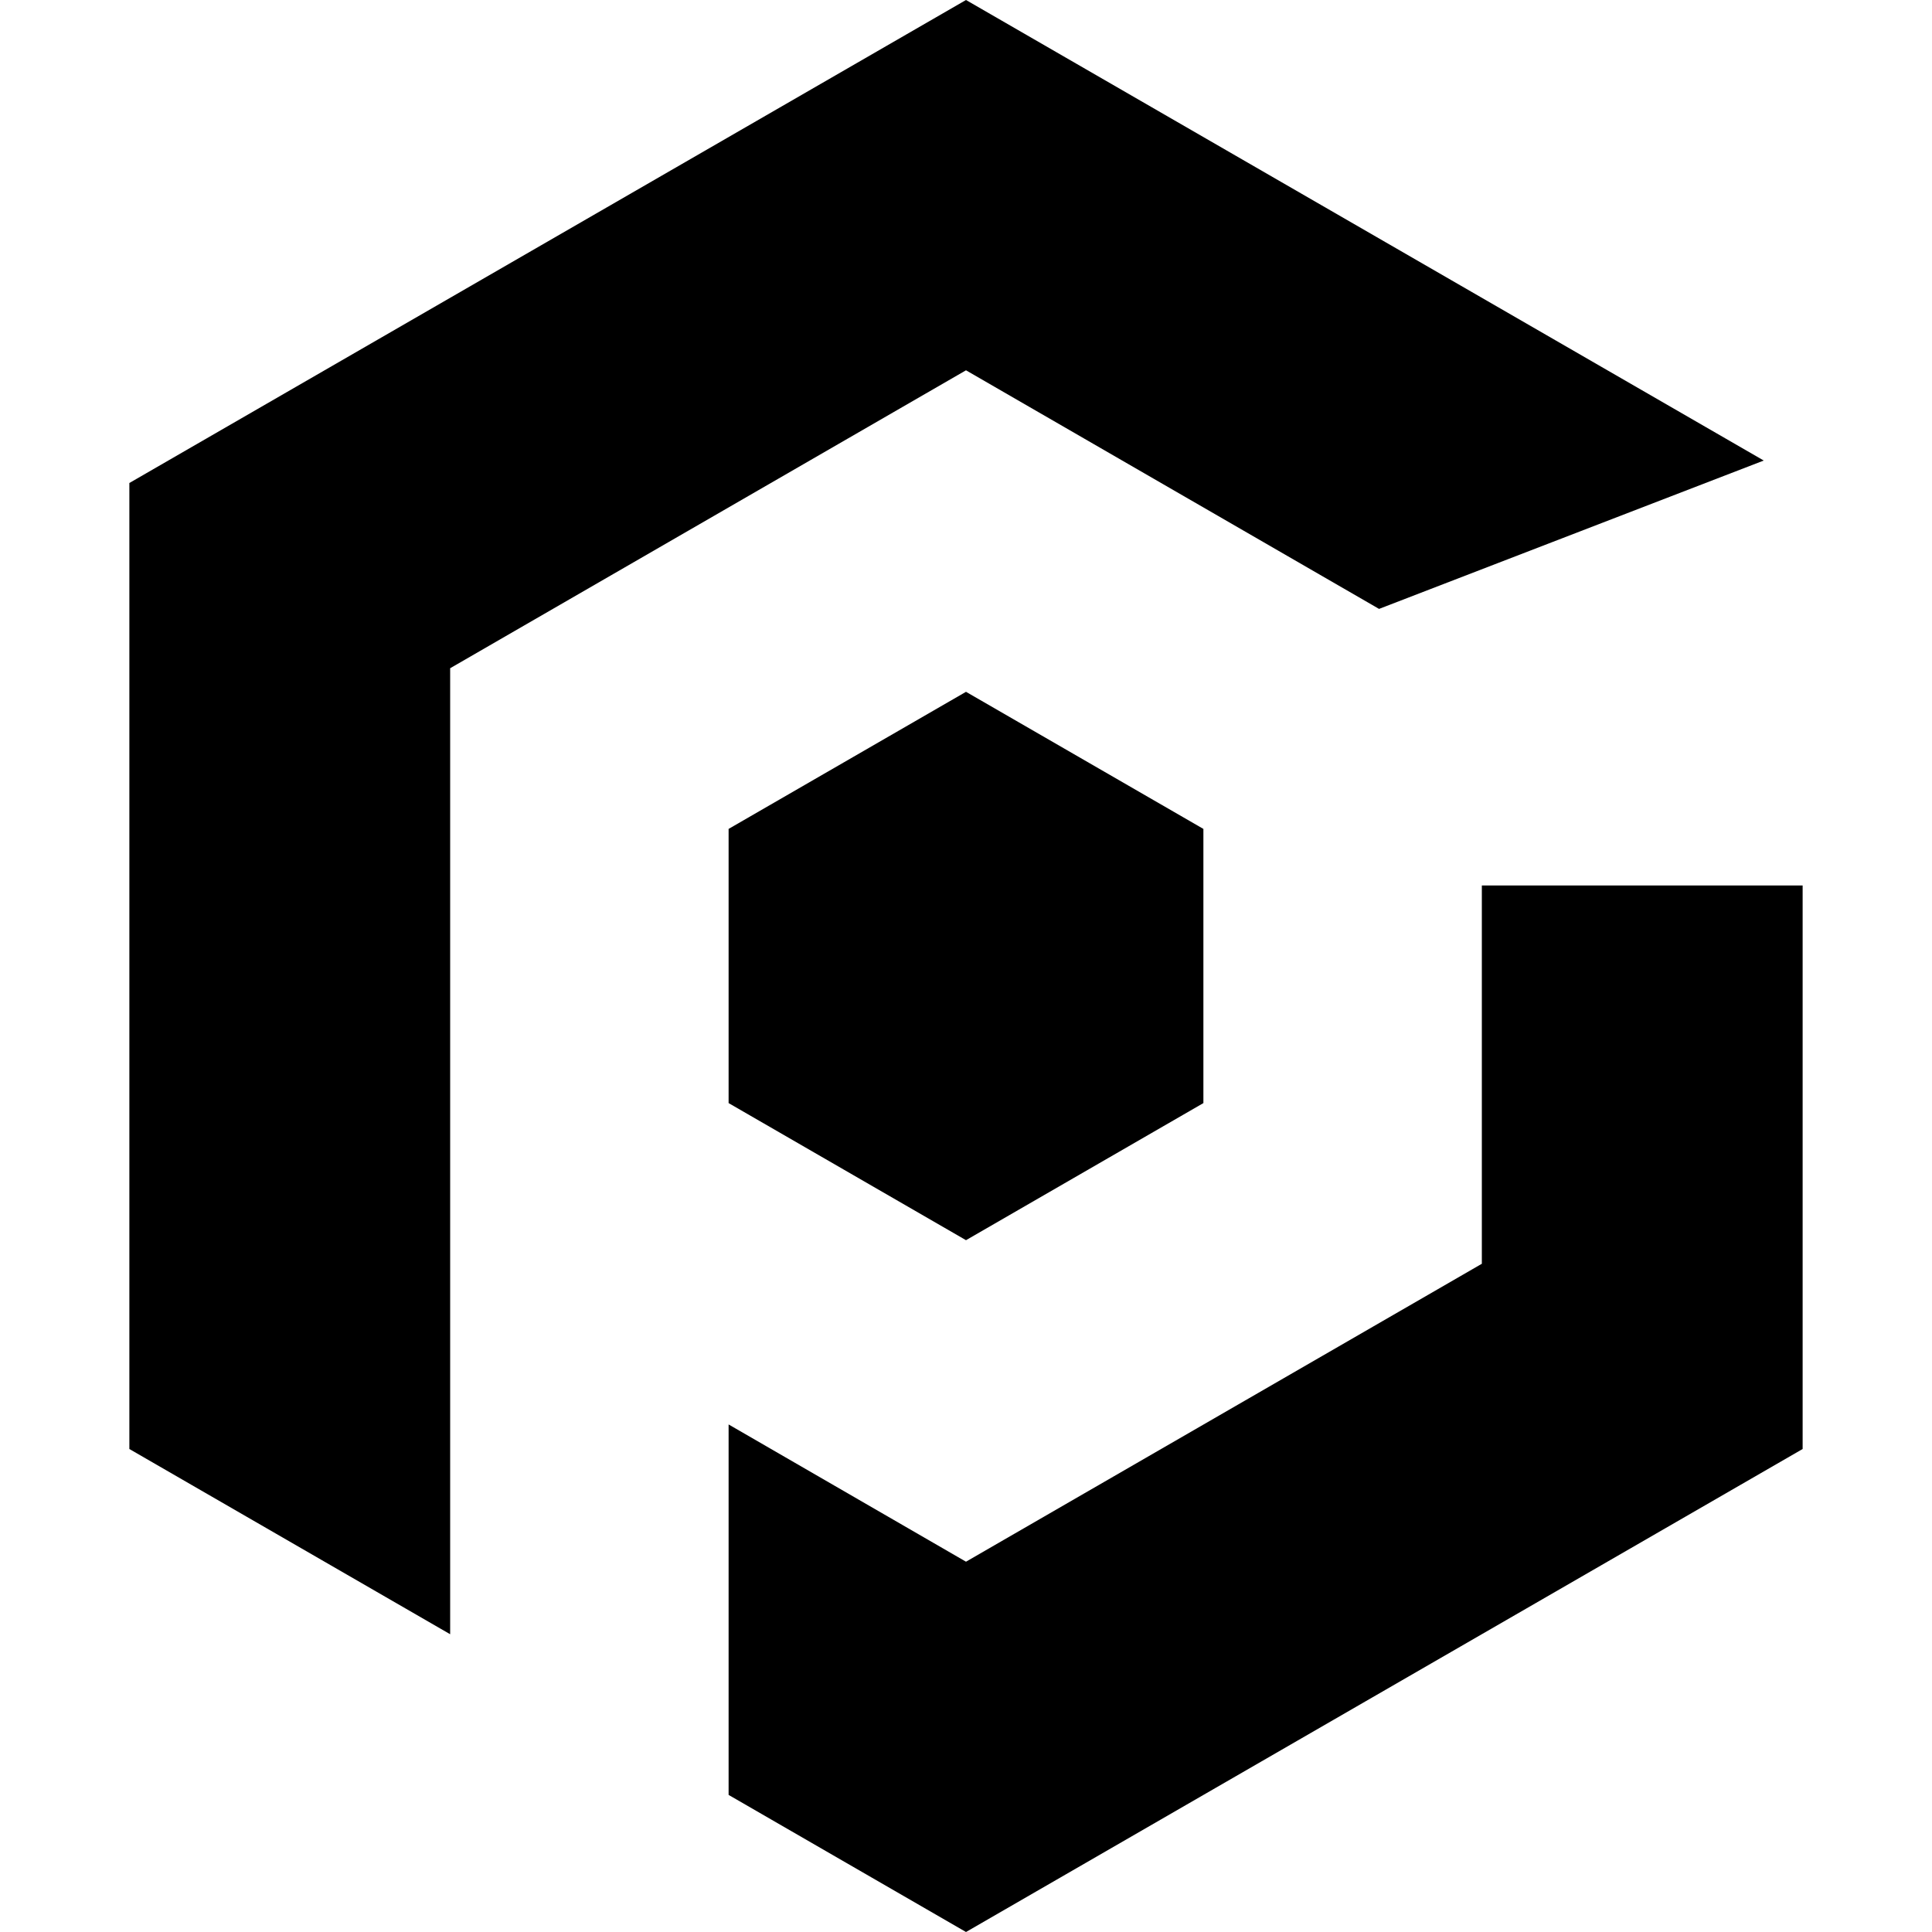 <?xml version="1.0" encoding="UTF-8" standalone="no"?>
<svg
   role="img"
   viewBox="0 0 24 24"
   version="1.1"
   id="svg1"
   sodipodi:docname="gp.svg"
   inkscape:version="1.3 (0e150ed6c4, 2023-07-21)"
   xmlns:inkscape="http://www.inkscape.org/namespaces/inkscape"
   xmlns:sodipodi="http://sodipodi.sourceforge.net/DTD/sodipodi-0.dtd"
   xmlns="http://www.w3.org/2000/svg"
   xmlns:svg="http://www.w3.org/2000/svg">
  <defs
     id="defs1" />
  <sodipodi:namedview
     id="namedview1"
     pagecolor="#ffffff"
     bordercolor="#000000"
     borderopacity="0.25"
     inkscape:showpageshadow="2"
     inkscape:pageopacity="0.0"
     inkscape:pagecheckerboard="0"
     inkscape:deskcolor="#d1d1d1"
     inkscape:zoom="52.797306"
     inkscape:cx="7.254158"
     inkscape:cy="12.851034"
     inkscape:window-width="3840"
     inkscape:window-height="2050"
     inkscape:window-x="-12"
     inkscape:window-y="-12"
     inkscape:window-maximized="1"
     inkscape:current-layer="svg1" />
  <title
     id="title1">GPie</title>
  <path
     id="path1"
     d="M 12 0 L 1.607 6 L 1.607 18 L 5.592 20.301 L 5.592 8.301 L 12 4.6 L 17.131 7.564 L 21.91 5.721 L 12 0 z M 12 8.594 L 9.051 10.297 L 9.051 13.703 L 12 15.406 L 14.949 13.703 L 14.949 10.297 L 12 8.594 z M 18.408 11 L 18.408 15.699 L 12 19.4 L 9.051 17.695 L 9.051 22.297 L 12 24 L 22.393 18 L 22.393 11 L 18.408 11 z " />
</svg>
